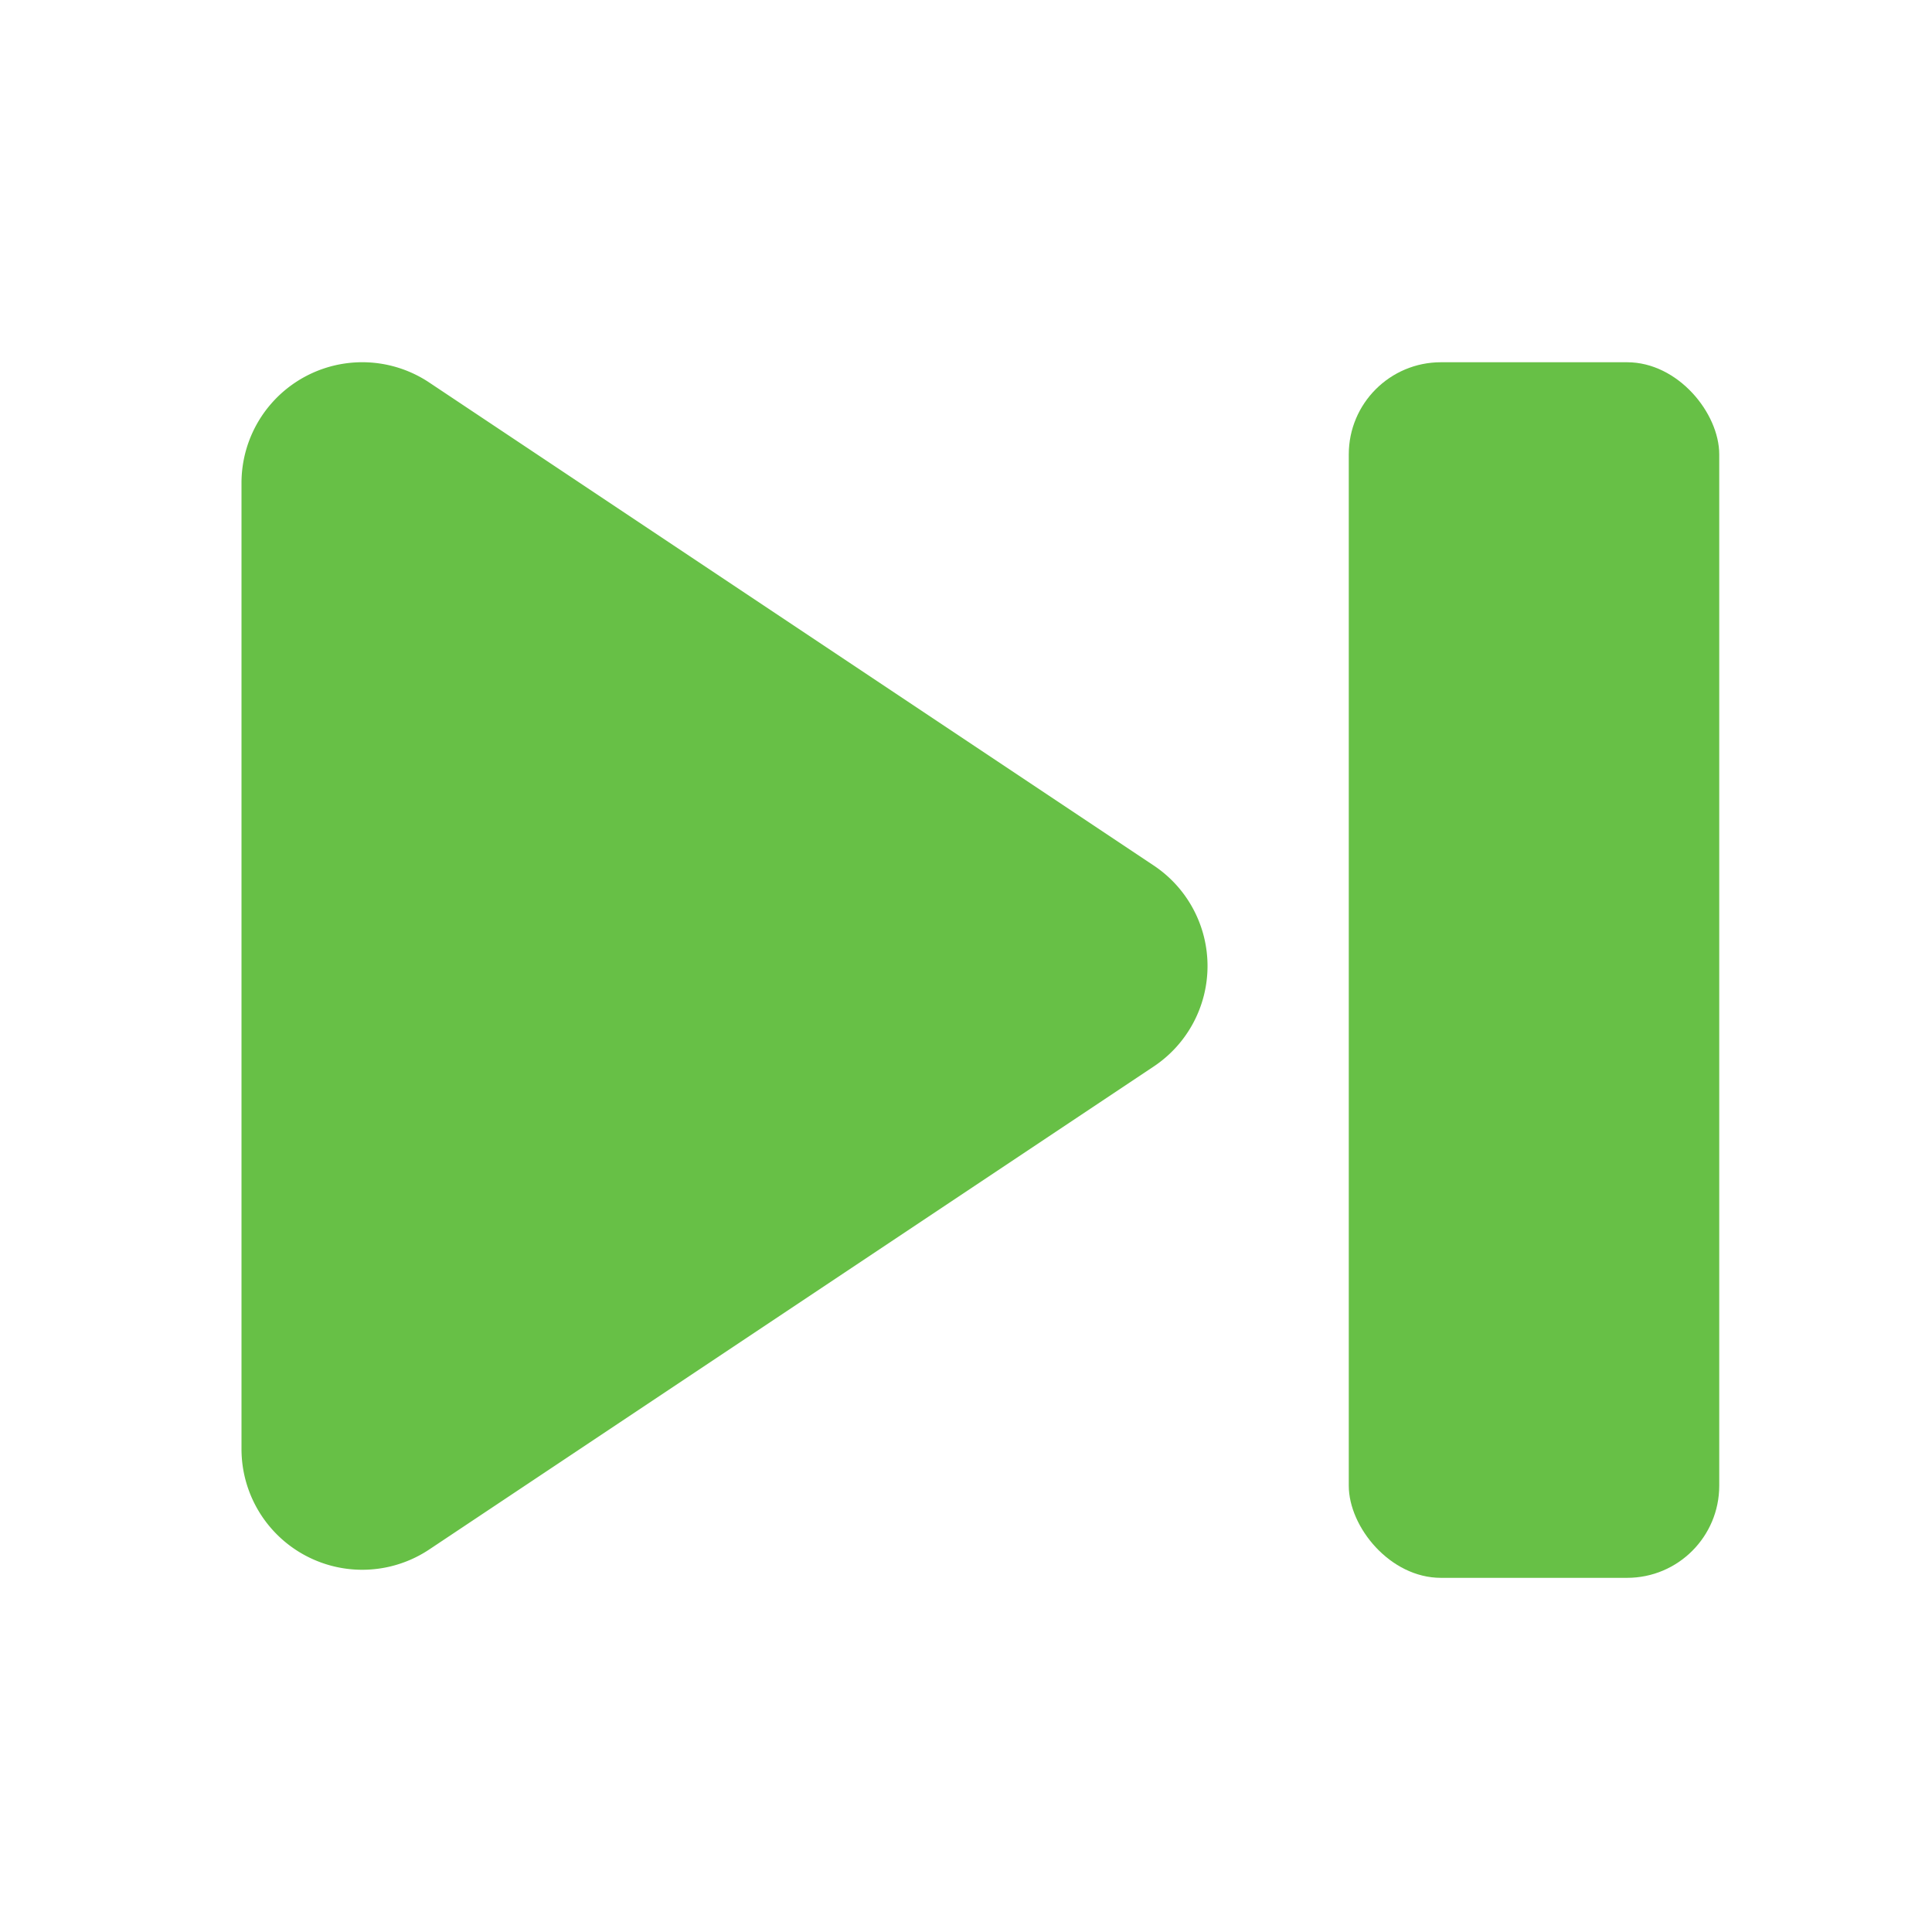<svg height="16" viewBox="0 0 16 16" width="16" xmlns="http://www.w3.org/2000/svg"><g fill="#67c046"><path d="M3.555 3.168A1 1 0 0 0 2 4v8a1 1 0 0 0 1.555.832l6-4a1 1 0 0 0 0-1.664z"/><rect height="10.067" ry=".763" width="3.068" x="11.17" y="3"/></g></svg>
